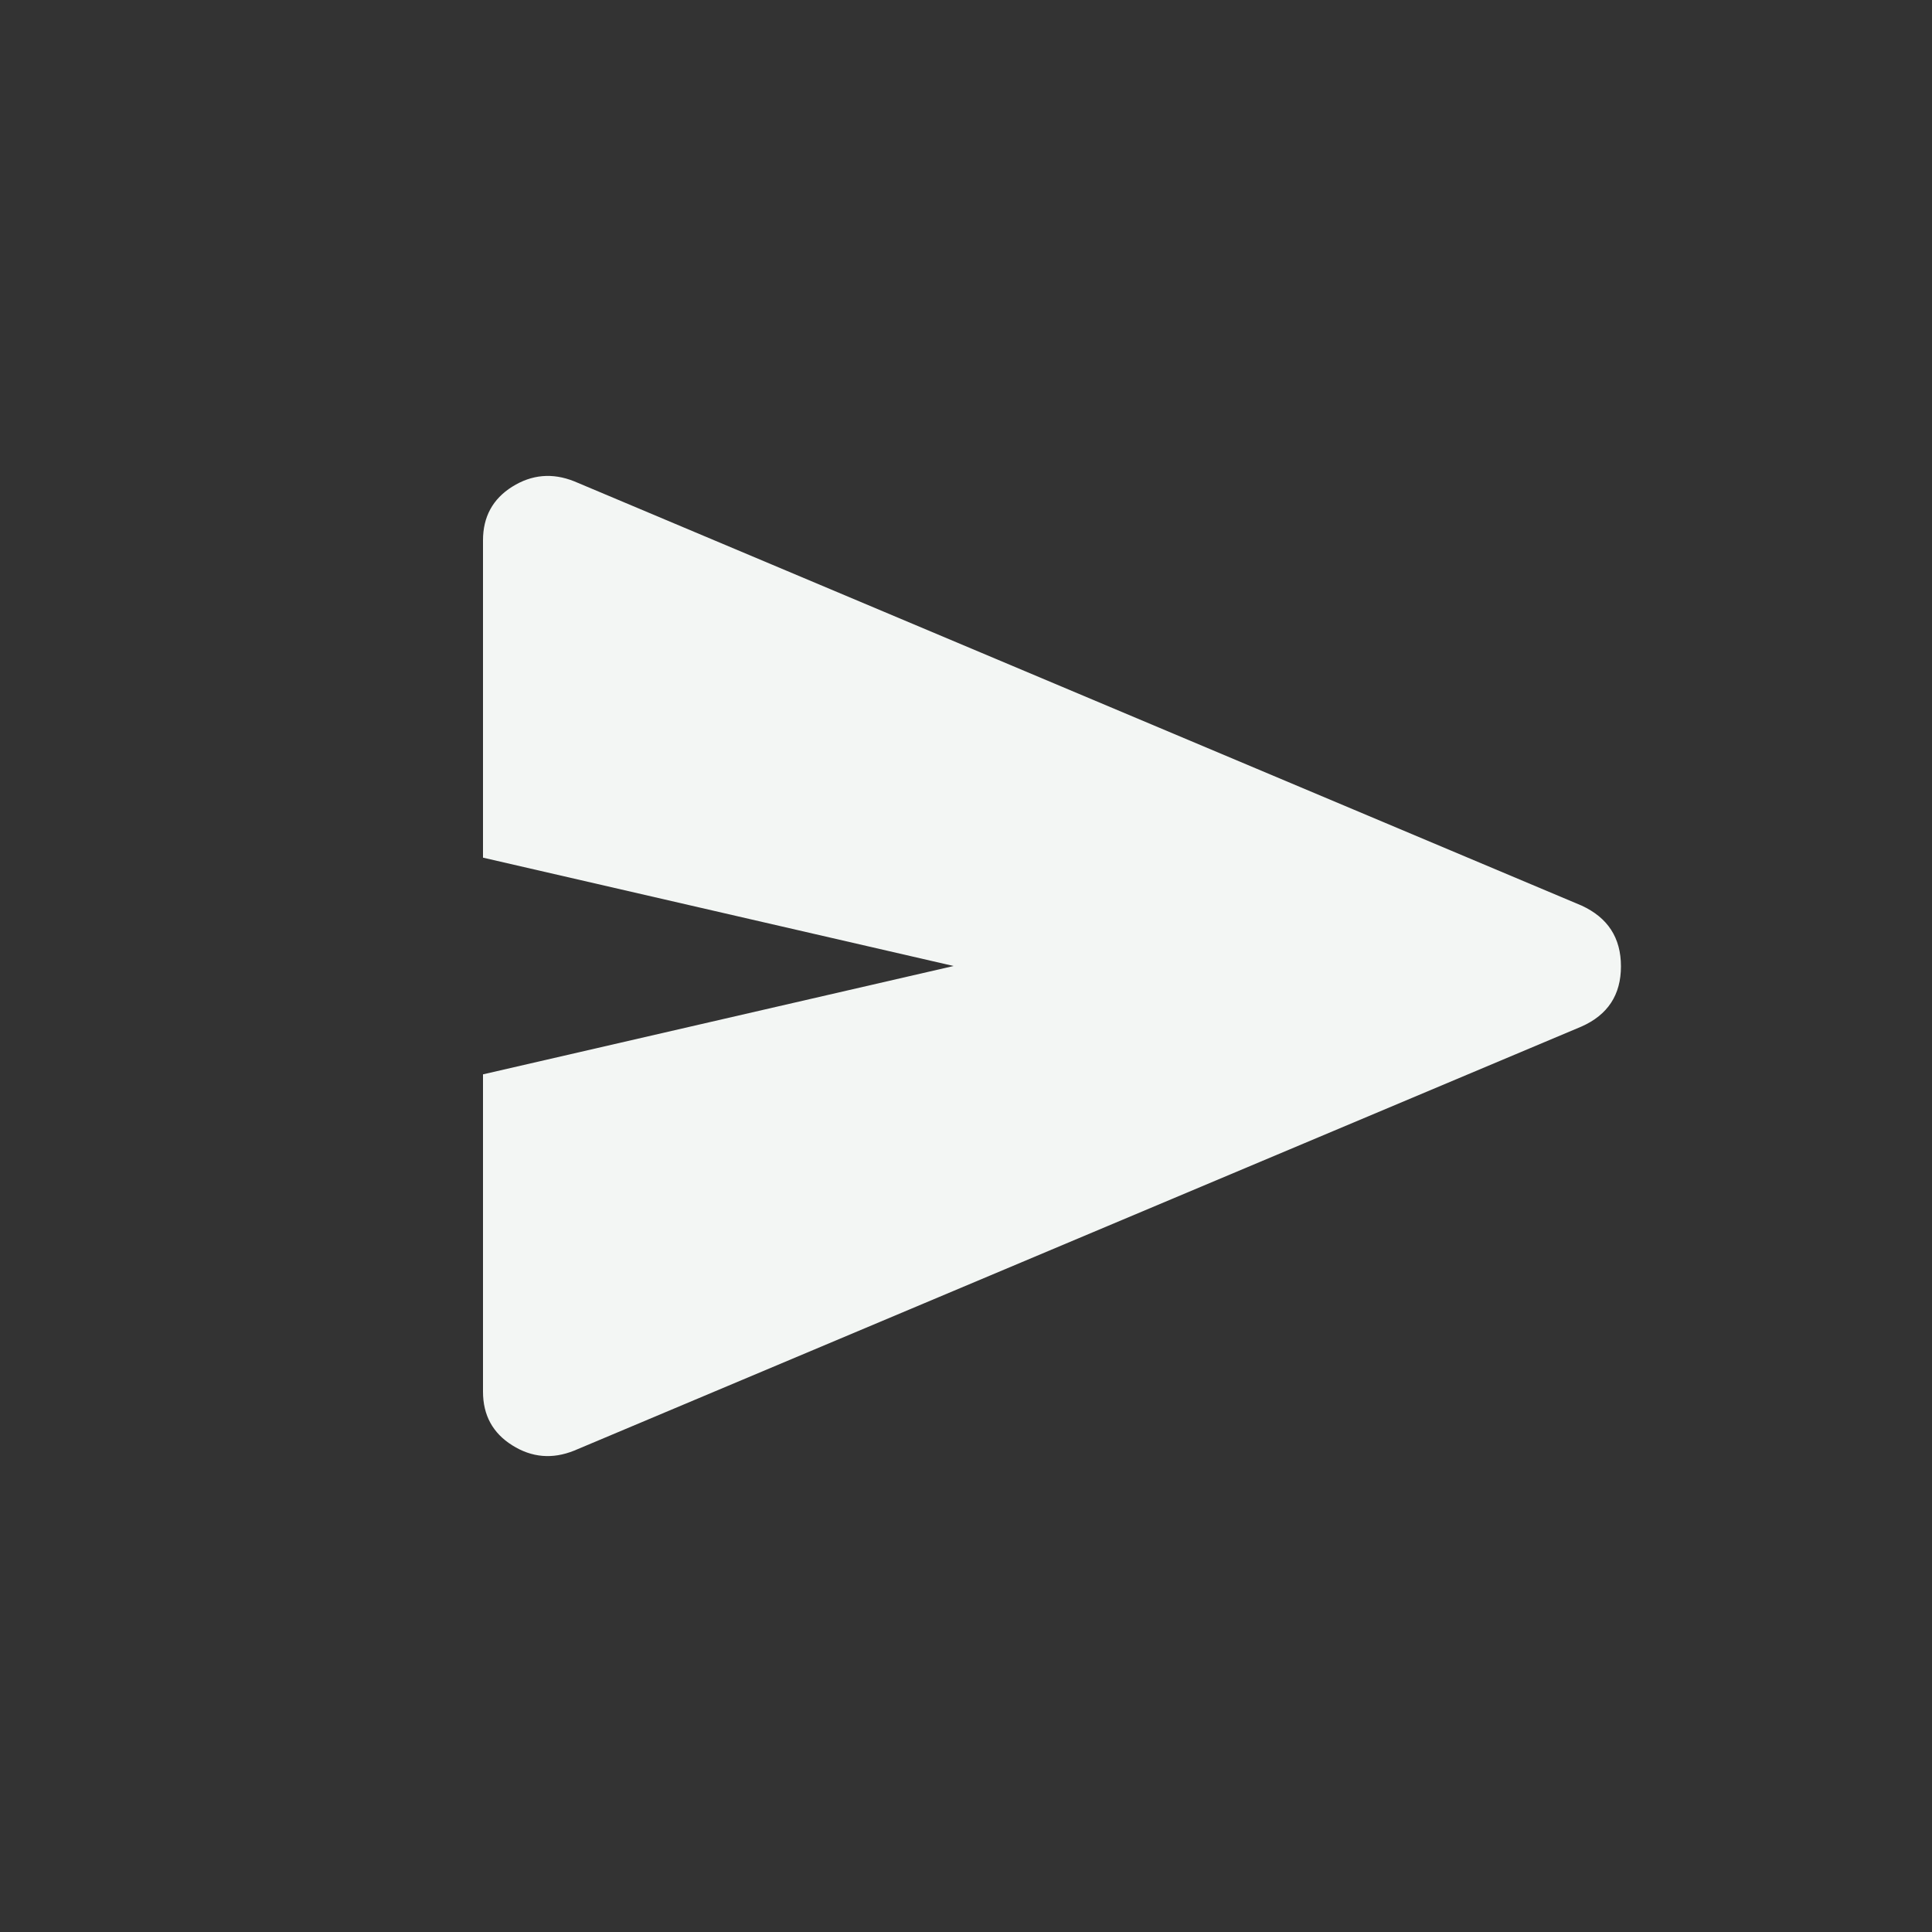 <svg width="24" height="24" viewBox="0 0 24 24" fill="none" xmlns="http://www.w3.org/2000/svg">
<rect x="0" y="0" width="24" height="24" fill="#333333" stroke="none"/>
<path d="M7.133 18.02C6.862 18.129 6.606 18.107 6.363 17.954C6.121 17.802 6 17.58 6 17.288V13.346L11.846 12L6 10.654V6.712C6 6.42 6.121 6.198 6.363 6.046C6.606 5.894 6.862 5.871 7.133 5.979L19.646 11.249C19.973 11.399 20.136 11.65 20.136 12.004C20.136 12.358 19.973 12.607 19.646 12.752L7.133 18.02Z" fill="#F3F6F4"/>
</svg>
